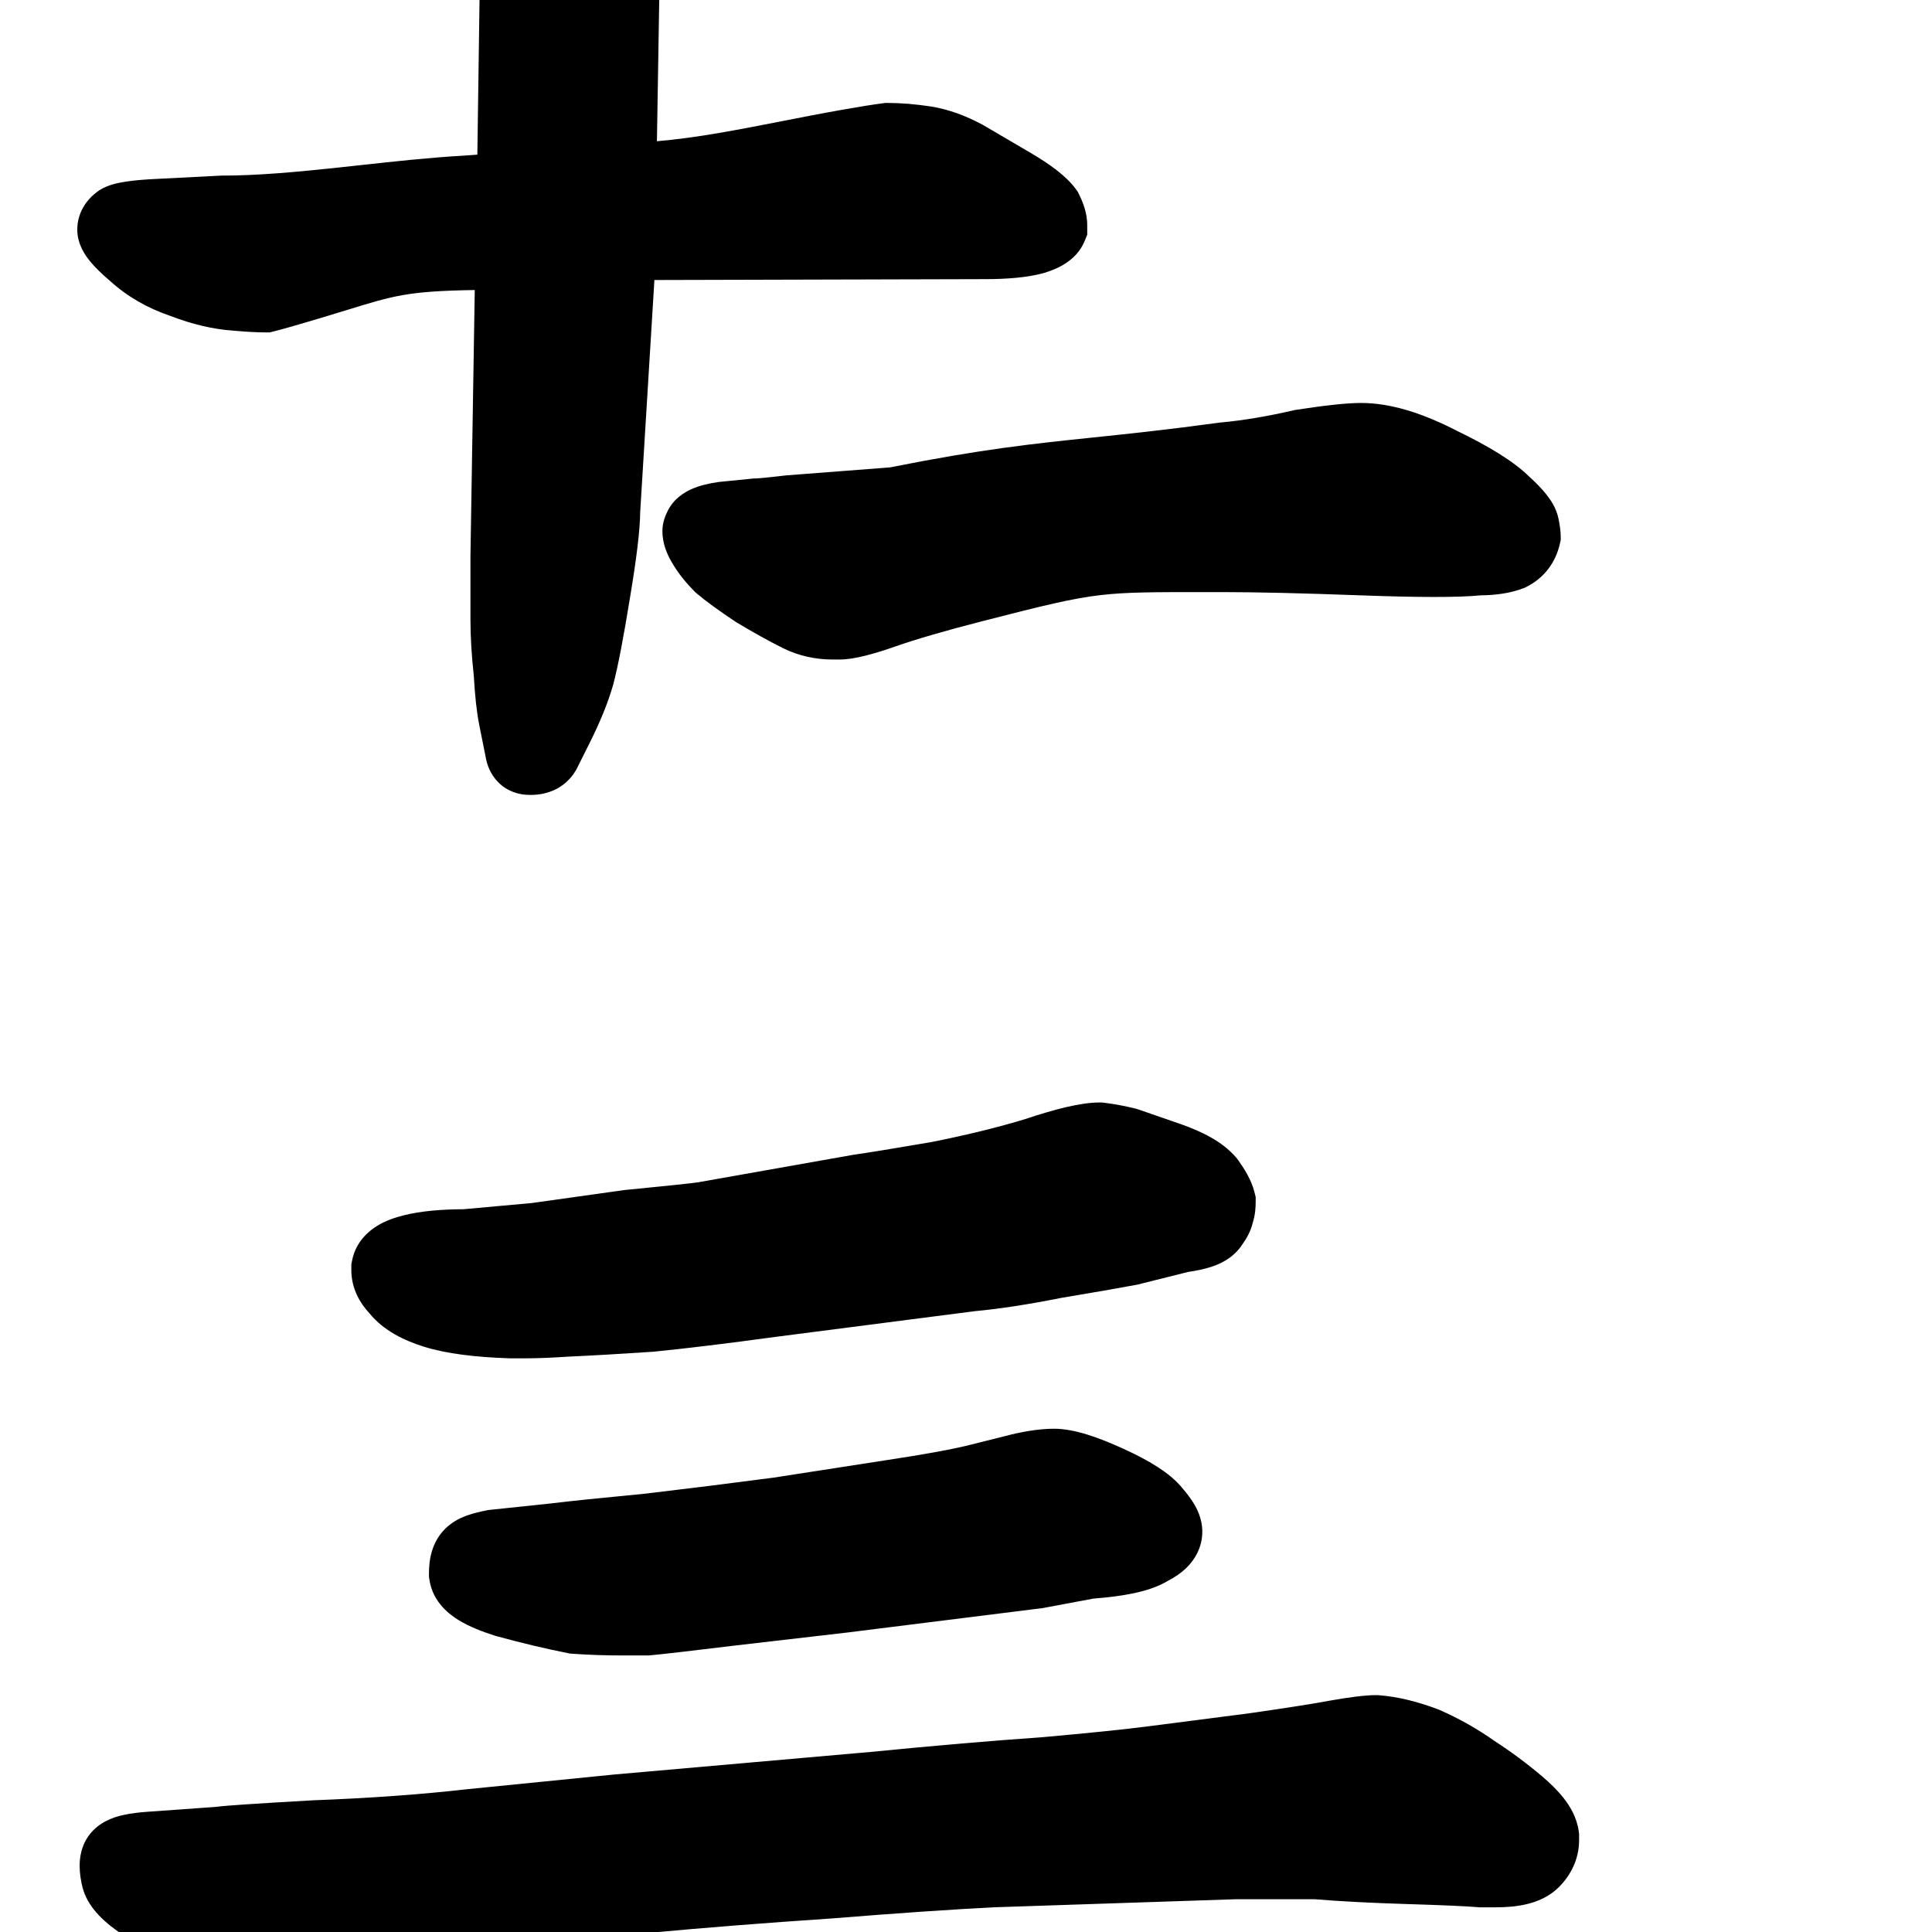 <svg width="350" height="350" viewBox="0 0 350 350" fill="none" xmlns="http://www.w3.org/2000/svg">
<path d="M199.176 199.727C195.675 199.727 190.921 201.002 185.756 202.72C181.022 204.173 175.381 205.565 168.802 206.883C162.019 208.046 157.361 208.805 154.756 209.177L154.632 209.195L126.429 214.189C125.518 214.335 121.288 214.793 113.194 215.582L113.036 215.598L96.361 217.938L83.984 219.063C79.928 219.08 76.238 219.39 73.138 220.165C71.623 220.544 69.883 221.115 68.316 222.079C66.789 223.019 64.467 224.951 63.794 228.314L63.648 229.043V230.078C63.648 233.5 65.275 236.142 66.95 237.938C69.513 241.087 73.271 242.865 76.822 243.975C80.908 245.252 86.193 245.867 92.285 246.07L92.41 246.074H95.172C97.332 246.074 99.927 245.968 102.915 245.77C107.263 245.572 112.37 245.276 118.229 244.886L118.353 244.877L118.477 244.865C124.45 244.268 131.763 243.378 140.396 242.201L140.424 242.197L176.561 237.534C181.139 237.111 186.405 236.293 192.324 235.113C198.141 234.143 202.653 233.358 205.831 232.762L206.051 232.721L215.253 230.42C216.796 230.198 218.36 229.882 219.763 229.387C220.731 229.045 223.377 228.054 225.054 225.449C225.431 224.922 225.829 224.304 226.172 223.618C226.394 223.175 226.727 222.443 226.95 221.502C227.415 220.032 227.477 218.662 227.477 217.773V216.85L227.253 215.954C226.693 213.718 225.381 211.675 224.322 210.191L224.129 209.922L223.913 209.67C221.399 206.736 217.56 204.934 213.977 203.67L213.955 203.662L206.004 200.91L205.682 200.829C203.834 200.367 201.975 200.018 200.106 199.784L199.643 199.727H199.176Z" fill="black"/>
<path fill-rule="evenodd" clip-rule="evenodd" d="M190.973 258.828C188.129 258.828 185.008 259.379 181.775 260.238L174.85 261.969C171.829 262.677 167.201 263.516 160.845 264.479L160.833 264.481L140.105 267.692C132.768 268.657 125.044 269.623 116.931 270.589C108.843 271.36 103.132 271.949 99.882 272.353L88.475 273.554L88.135 273.622C87.013 273.846 85.893 274.113 84.89 274.447L84.888 274.448C84.323 274.636 82.815 275.139 81.417 276.277C79.505 277.76 78.642 279.701 78.247 281.019C77.811 282.473 77.711 283.911 77.711 285.078V285.611L77.786 286.139C78.393 290.387 81.69 292.652 83.142 293.535C85.012 294.673 87.3 295.571 89.675 296.327L89.825 296.374L89.976 296.415C94.42 297.627 98.69 298.645 102.783 299.464L103.247 299.557L103.72 299.59C106.643 299.799 109.654 299.902 112.75 299.902H117.485L117.824 299.872C120.109 299.664 125.307 299.062 133.265 298.092L133.287 298.089L153.491 295.747L188.907 291.32L198.095 289.597C200.858 289.387 203.36 289.068 205.522 288.6C207.512 288.17 209.744 287.507 211.687 286.324C212.743 285.769 213.959 285.003 215.026 283.936C216.234 282.728 217.809 280.542 217.809 277.461C217.809 275.038 216.745 273.171 216.3 272.43C215.74 271.497 215.057 270.608 214.378 269.806C213.038 268.101 211.293 266.771 209.677 265.732C207.903 264.592 205.796 263.496 203.451 262.43C199.185 260.491 194.722 258.828 190.973 258.828ZM90.878 280.681C90.878 280.681 90.885 280.686 90.897 280.695C90.884 280.686 90.878 280.681 90.878 280.681Z" fill="black"/>
<path d="M249.273 307.09C247.176 307.09 244.246 307.499 240.939 308.083L240.899 308.09L240.86 308.097C237.913 308.65 233.086 309.409 226.29 310.381L208.167 312.719C203.844 313.283 197.352 313.954 188.627 314.73C179.962 315.322 169.668 316.205 157.757 317.376L111.169 321.478L84.707 324.124L84.657 324.13C76.283 325.082 67.002 325.753 56.803 326.138L56.733 326.141L56.662 326.145C51.477 326.438 47.416 326.684 44.494 326.882C42.132 327.042 40.161 327.191 39.009 327.342L26.997 328.2L26.979 328.201C25.346 328.311 23.756 328.49 22.354 328.802C21.371 329.02 18.864 329.608 16.919 331.552C15.518 332.954 14.964 334.529 14.727 335.476C14.479 336.468 14.43 337.372 14.43 338.027C14.43 339.407 14.654 340.726 14.947 341.897L14.977 342.018L15.011 342.139C15.801 344.903 17.697 346.857 18.963 347.997C20.418 349.306 22.214 350.555 24.171 351.751L24.225 351.784L24.279 351.816C27.912 353.953 31.912 355.948 36.26 357.812L36.439 357.888L36.622 357.956C40.752 359.477 44.814 360.469 48.59 360.469H49.469C51.194 360.469 52.916 360.345 54.631 360.1C56.352 359.855 60.882 358.896 67.716 357.378C74.423 356.038 81.715 354.694 89.595 353.348C97.624 352.203 106.838 351.147 117.25 350.183C127.726 349.213 138.795 348.339 150.456 347.562L150.508 347.558L150.56 347.554C162.598 346.583 172.455 345.907 180.153 345.521L223.91 344.062H238.125C242.913 344.454 248.513 344.744 254.906 344.938C261.371 345.134 265.576 345.325 267.694 345.501L268.004 345.527H270.953C272.849 345.527 274.776 345.385 276.572 344.957C278.29 344.548 280.551 343.723 282.409 341.866C284.522 339.753 286.07 336.853 286.07 333.34V332.221L285.995 331.693C285.632 329.156 284.363 327.148 283.319 325.806C282.202 324.37 280.805 323.018 279.313 321.755C276.577 319.44 273.728 317.324 270.767 315.411C267.646 313.197 264.313 311.317 260.776 309.769L260.591 309.689L260.403 309.618C256.809 308.271 253.271 307.375 249.849 307.112L249.561 307.09H249.273Z" fill="black"/>
<path d="M82.051 -33.356C82.914 -31.631 83.69 -29.913 84.382 -28.204C84.853 -26.59 85.263 -24.776 85.601 -22.748L85.641 -22.512L85.699 -22.279C86.208 -20.241 86.544 -18.217 86.712 -16.205C86.888 -14.095 86.984 -11.359 86.984 -7.956L86.477 28.017L83.811 28.207C77.786 28.551 71.436 29.245 65.25 29.923C63.962 30.064 62.681 30.204 61.412 30.34C53.916 31.143 46.754 31.812 40.215 31.812H40.061L28.517 32.405L28.499 32.405C26.266 32.507 24.321 32.666 22.75 32.908C21.965 33.029 21.156 33.187 20.394 33.411C19.738 33.604 18.622 33.983 17.572 34.77C15.699 36.175 14 38.483 14 41.621C14 44.346 15.559 46.402 16.296 47.309C17.245 48.477 18.479 49.652 19.837 50.807C22.988 53.69 26.689 55.819 30.851 57.227C34.753 58.731 38.608 59.662 42.389 59.908C44.594 60.107 46.524 60.219 48.125 60.219H48.864L49.58 60.04C51.294 59.611 54.151 58.792 58.052 57.622C59.919 57.062 61.519 56.57 62.932 56.135C67.271 54.801 69.846 54.009 72.928 53.467C76.028 52.921 79.659 52.639 86.007 52.541L85.227 100.748V112.223C85.227 115.366 85.433 118.758 85.831 122.388C86.032 125.936 86.342 128.941 86.808 131.27L87.954 137C88.183 138.41 88.772 140.226 90.28 141.734C91.978 143.432 94.097 144.004 95.914 144.004H96.207C99.187 144.004 102.379 142.797 104.282 139.626L104.4 139.428L106.847 134.535C108.713 130.803 110.145 127.322 111.058 124.125L111.073 124.074L111.086 124.023C111.953 120.775 112.968 115.435 114.139 108.216C115.282 101.359 115.95 96.097 115.976 92.79L118.551 50.727L178.363 50.57H178.37C182.471 50.57 186.116 50.273 189.024 49.48L189.097 49.46L189.169 49.438C191.373 48.777 195.04 47.307 196.532 43.576L196.961 42.503V40.762C196.961 38.621 196.204 36.66 195.449 35.149L195.238 34.728L194.964 34.345C193.181 31.848 190.023 29.647 186.679 27.68L178.081 22.64L177.985 22.588C174.986 20.973 171.919 19.835 168.803 19.316L168.766 19.31L168.729 19.304C165.944 18.876 163.291 18.648 160.785 18.648H160.412L160.041 18.695C158.319 18.91 155.753 19.323 152.418 19.912C148.796 20.551 145.217 21.252 141.698 21.942C133.777 23.495 126.156 24.989 119.009 25.582L119.492 -4.057V-4.105C119.492 -7.342 119.589 -9.753 119.755 -11.419L119.76 -11.468L119.764 -11.517C119.932 -13.531 120.371 -16.401 121.133 -20.214L121.162 -20.357L121.184 -20.501C121.739 -24.201 122.407 -26.391 122.96 -27.496C123.96 -29.497 125.059 -32.069 125.059 -34.574C125.059 -35.331 124.948 -36.344 124.528 -37.395C124.135 -38.972 123.318 -40.241 122.54 -41.16C121.494 -42.397 120.184 -43.41 118.878 -44.251C116.544 -45.872 114.064 -47.169 111.441 -48.123L111.365 -48.151L111.288 -48.176C108.624 -49.064 105.615 -49.81 102.293 -50.432C99.095 -51.032 96.079 -51.535 93.247 -51.94L92.825 -52H92.398C90.846 -52 89.362 -51.919 88.02 -51.707C86.762 -51.508 85.185 -51.13 83.745 -50.266L83.399 -50.058L83.084 -49.806C81.537 -48.569 79.367 -46.248 79.367 -42.777V-39.017L80.001 -37.75C80.335 -37.082 80.975 -35.714 81.956 -33.556L82.002 -33.455L82.051 -33.356Z" fill="black"/>
<path fill-rule="evenodd" clip-rule="evenodd" d="M136.541 86.68L130.257 87.308L130.132 87.326C128.516 87.557 126.84 87.924 125.353 88.574C124.038 89.15 121.947 90.354 120.85 92.786C120.577 93.344 120 94.638 120 96.195C120 98.424 120.808 100.362 121.7 101.862C122.794 103.763 124.212 105.53 125.859 107.176L126.022 107.339L126.197 107.489C127.847 108.903 130.239 110.627 133.219 112.613L133.337 112.693L133.46 112.766C136.484 114.581 139.259 116.125 141.774 117.382C144.62 118.805 147.697 119.48 150.902 119.48H152.074C154.793 119.48 158.435 118.431 162.259 117.093C165.932 115.807 171.116 114.294 177.885 112.553C189.206 109.642 194.309 108.394 199.439 107.802C204.16 107.258 208.943 107.26 218.65 107.265C219.604 107.265 220.606 107.266 221.66 107.266C227.606 107.266 235.822 107.458 246.34 107.847C251.655 108.044 256.13 108.145 259.746 108.145C263.3 108.145 266.193 108.059 268.279 107.85C270.958 107.824 273.563 107.473 275.915 106.591L276.21 106.48L276.492 106.339C279.727 104.722 281.827 101.924 282.595 98.466L282.738 97.823V97.164C282.738 96.107 282.519 94.886 282.329 93.937C281.941 91.999 280.849 90.464 280.105 89.534C279.269 88.489 278.222 87.427 277.065 86.37C274.167 83.516 269.553 80.764 263.893 78.027C257.831 74.9 251.988 73 246.562 73C243.909 73 239.891 73.46 234.81 74.242L234.59 74.275L234.374 74.326C229.508 75.448 225.094 76.179 221.117 76.54L220.983 76.552L220.849 76.571C211.404 77.859 204.402 78.589 198.037 79.253C186.994 80.404 177.865 81.357 161.215 84.674L142.411 86.121L142.291 86.135C140.652 86.328 139.358 86.469 138.395 86.56C137.913 86.606 137.536 86.638 137.251 86.657C136.984 86.676 136.863 86.679 136.842 86.68L136.841 86.68C136.839 86.68 136.84 86.68 136.84 86.68H136.541Z" fill="black"/>
</svg>
